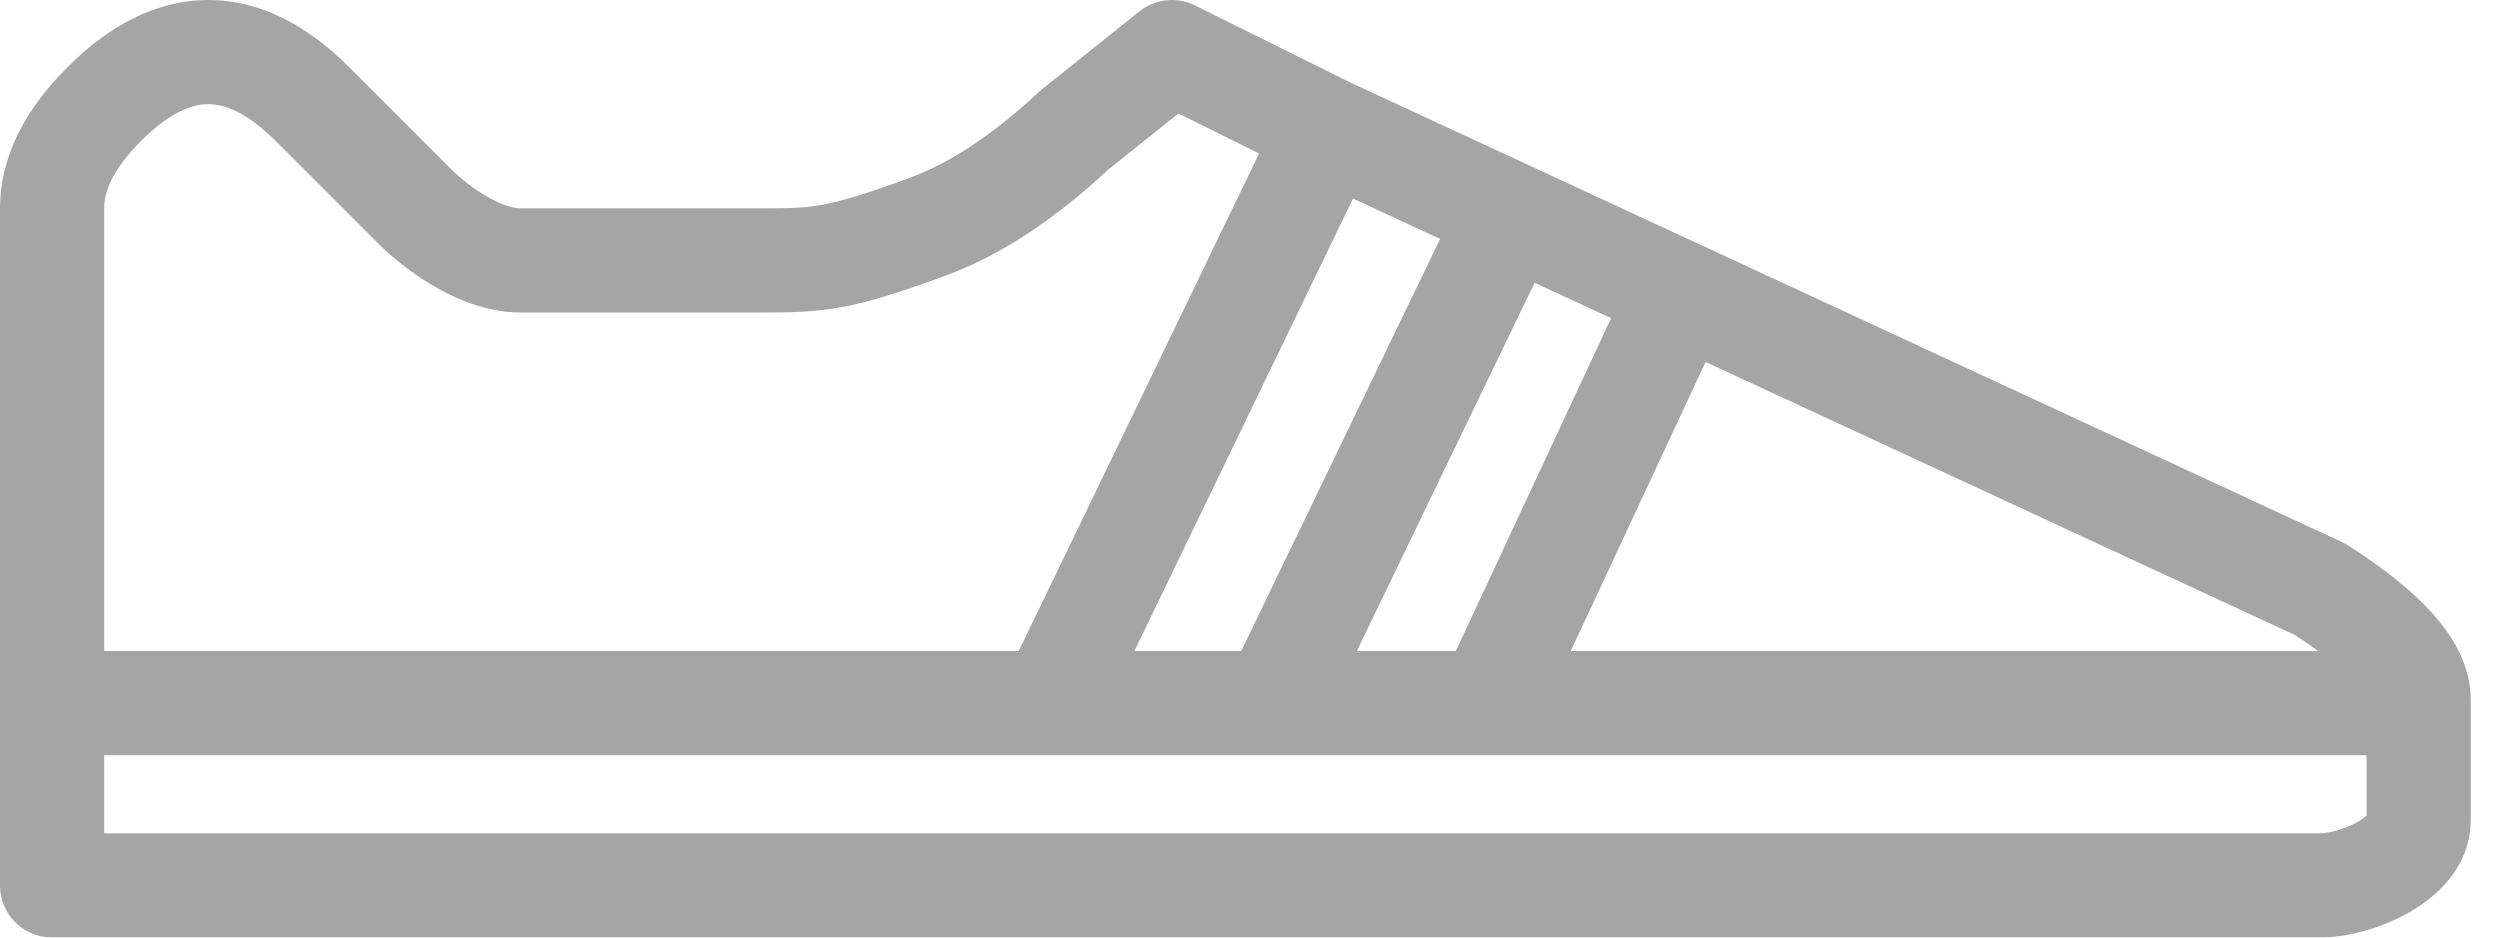 <?xml version="1.0" encoding="UTF-8"?>
<svg width="48px" height="18px" viewBox="0 0 48 18" version="1.1" xmlns="http://www.w3.org/2000/svg" xmlns:xlink="http://www.w3.org/1999/xlink">
    <!-- Generator: Sketch 52.5 (67469) - http://www.bohemiancoding.com/sketch -->
    <title>footwear</title>
    <desc>Created with Sketch.</desc>
    <g id="Page-1" stroke="none" stroke-width="1" fill="none" fill-rule="evenodd" opacity="0.9">
        <g id="FILTER-(NO-SELECTIONS)" transform="translate(-438, -1031)" stroke="#9B9B9B" stroke-width="2">
            <g id="footwear" transform="translate(439, 1032)">
                <path d="M7.10542736e-15,16 L7.54951657e-15,3 C-2.88657986e-14,2.333 0.333,1.667 1,1 C1.667,0.333 2.333,8.14163551e-15 3,5.32907052e-15 C3.667,6.14323407e-15 4.333,0.333 5,1 C6,2 7,3 7,3 C7,3 8,4 9,4 C10,4 12.524,4 13.614,4 C14.703,4 15.098,3.985 16.819,3.35 C17.728,3.015 18.667,2.395 19.637,1.489 L21.5,5.32907052e-15 L24.5,1.489 L43.543,10.313 C44.806,11.124 45.438,11.829 45.438,12.431 C45.438,13.333 45.438,14.043 45.438,14.761 C45.438,15.479 44.261,16 43.543,16 C43.064,16 28.549,16 7.10542736e-15,16 Z" id="Path-4" stroke-linecap="round" stroke-linejoin="round"></path>
                <path d="M0.5,12.5 L45,12.5" id="Line" stroke-linecap="square"></path>
                <path d="M19.33,12.203 L24.469,1.567" id="Path-5"></path>
                <path d="M23.537,12.338 L27.95,3.194" id="Path-5"></path>
                <path d="M27.674,12.317 L31.101,4.97" id="Path-5"></path>
            </g>
        </g>
    </g>
</svg>